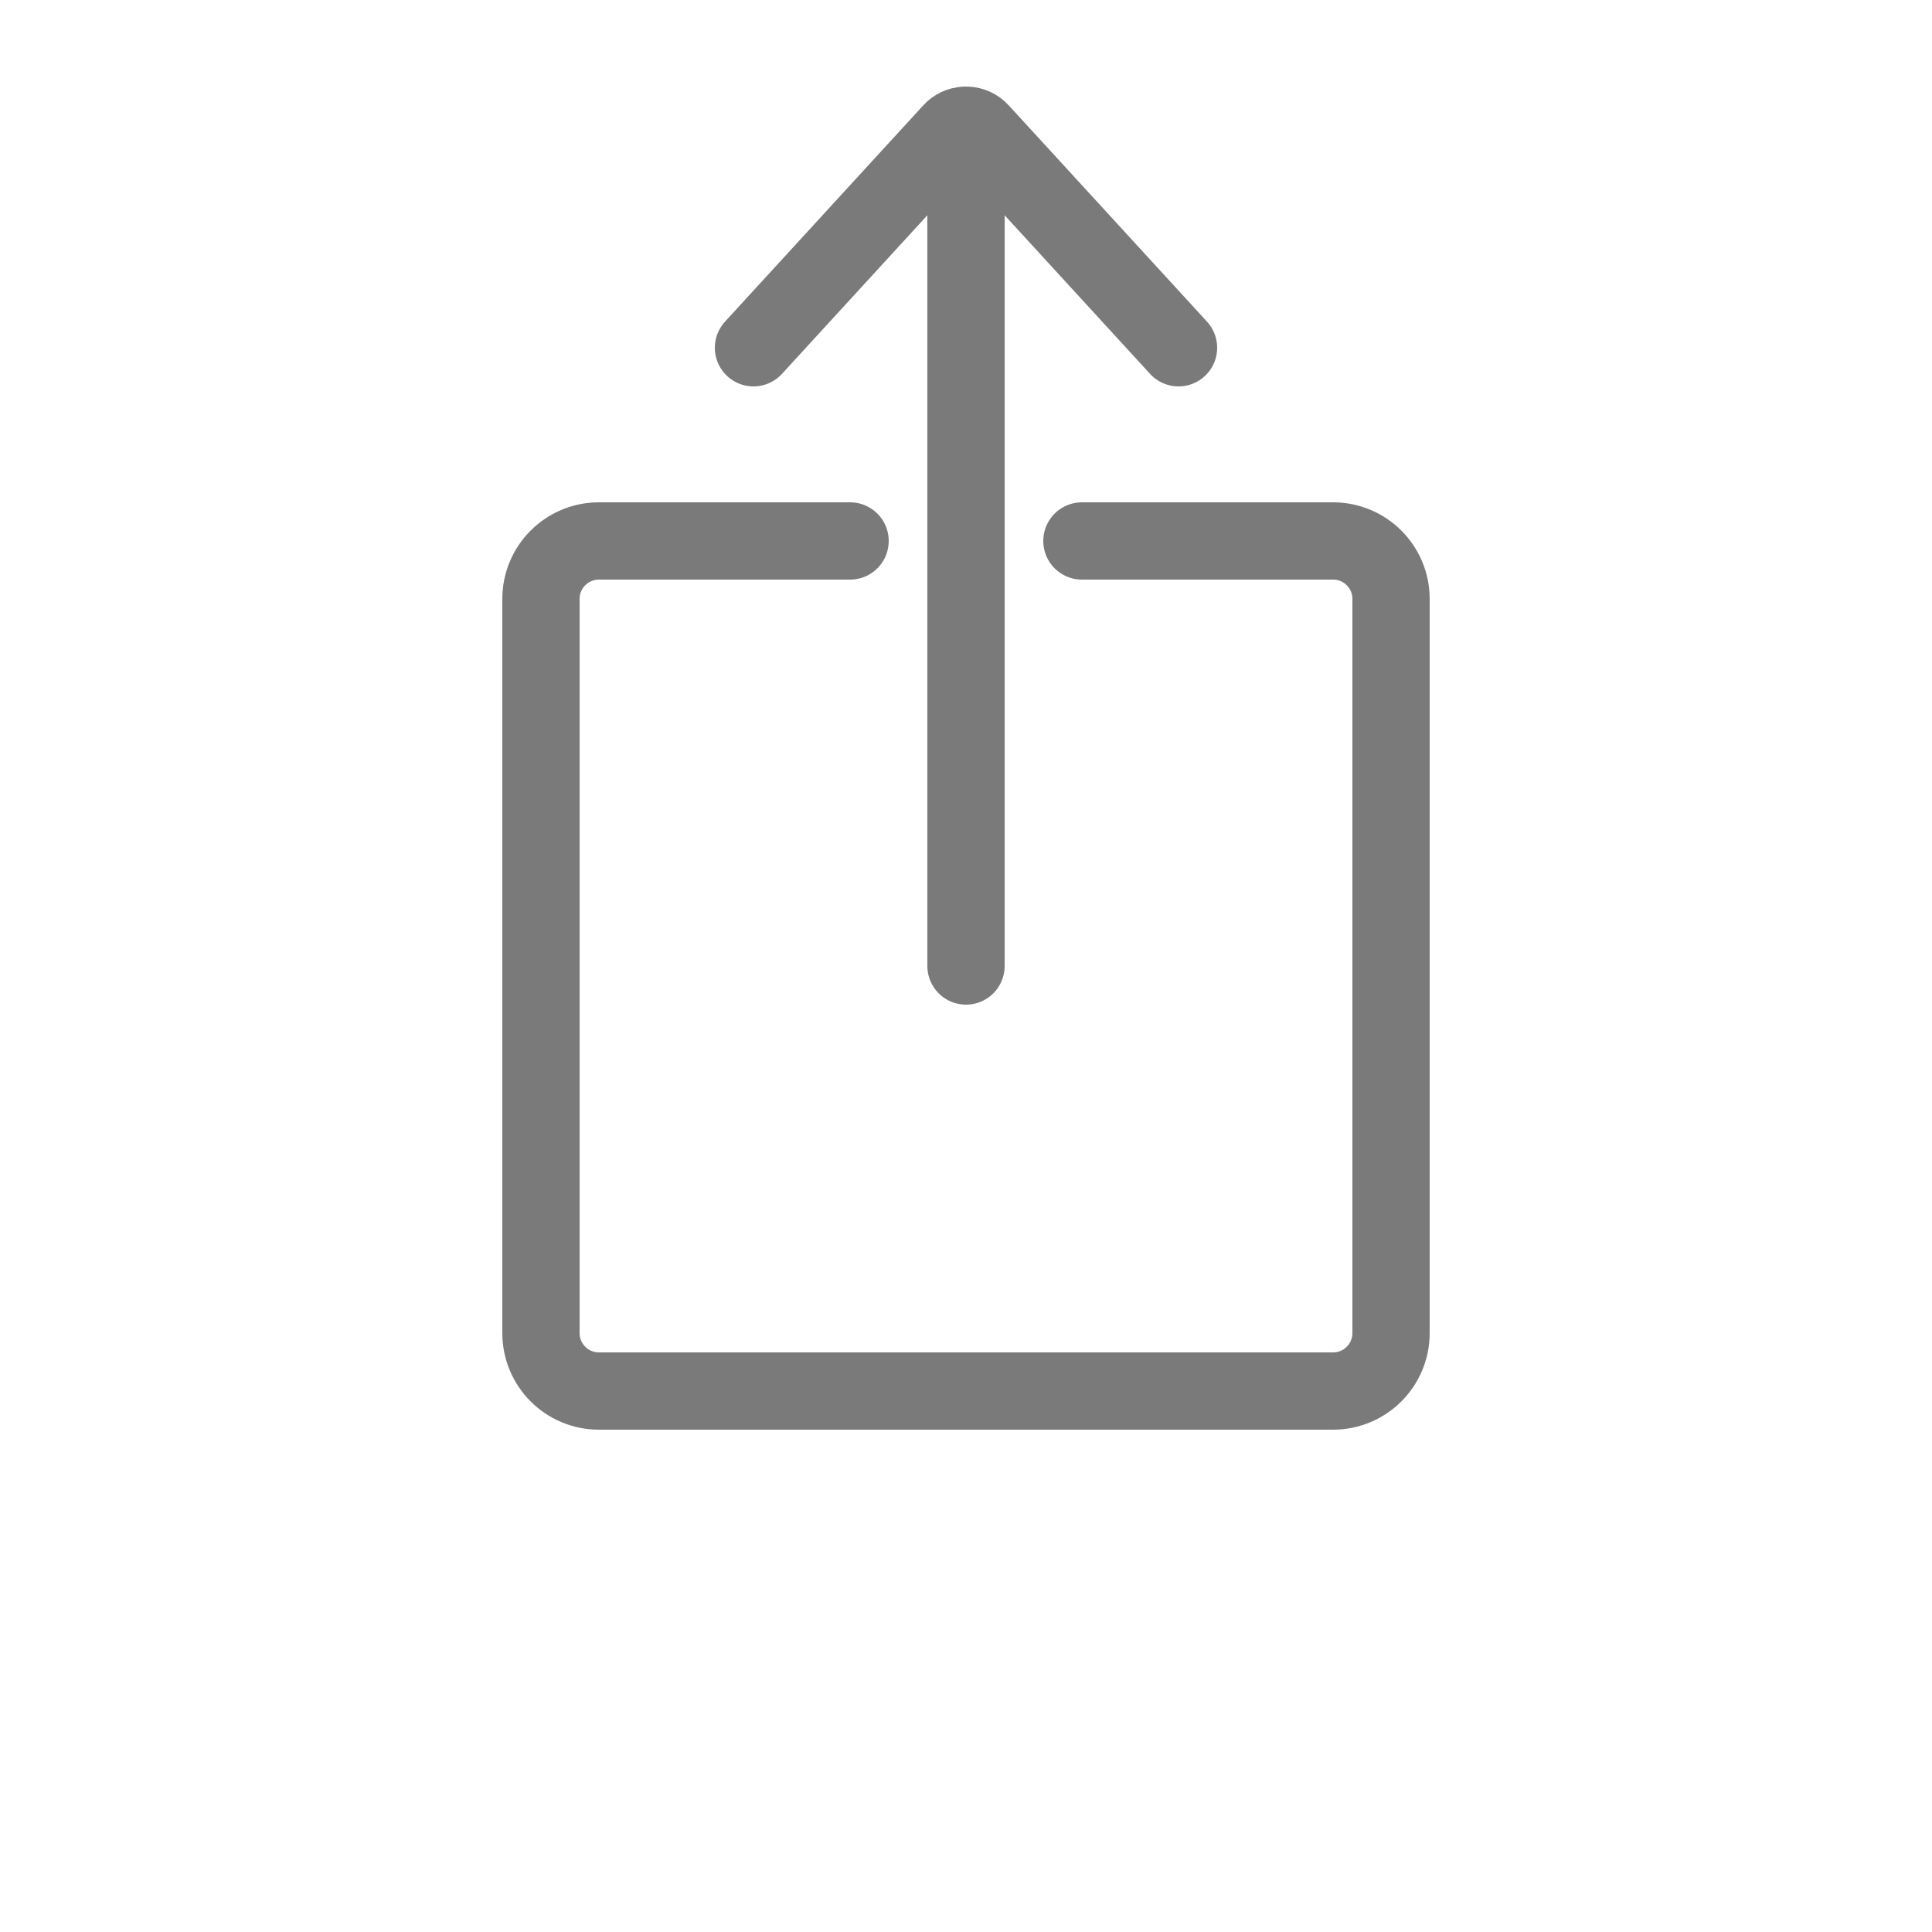 <?xml version="1.0" encoding="UTF-8"?>
<svg width="100px" height="100px" viewBox="0 0 100 100" version="1.1" xmlns="http://www.w3.org/2000/svg" xmlns:xlink="http://www.w3.org/1999/xlink">
    <!-- Generator: Sketch 62 (91390) - https://sketch.com -->
    <title>Share</title>
    <desc>Created with Sketch.</desc>
    <g id="Share" stroke="none" stroke-width="1" fill="none" fill-rule="evenodd" stroke-linecap="round">
        <path d="M56,28 L69,28 C70.657,28 72,29.343 72,31 L72,69 C72,70.657 70.657,72 69,72 L31,72 C29.343,72 28,70.657 28,69 L28,31 C28,29.343 29.343,28 31,28 L44,28" id="Path" stroke="#7A7A7A" stroke-width="4"></path>
        <path d="M61,18 L50.737,6.804 C50.364,6.397 49.731,6.37 49.324,6.743 C49.303,6.762 49.282,6.783 49.263,6.804 L39,18 L39,18 M50,50 L50,7" id="Shape" stroke="#7A7A7A" stroke-width="4"></path>
    </g>
</svg>